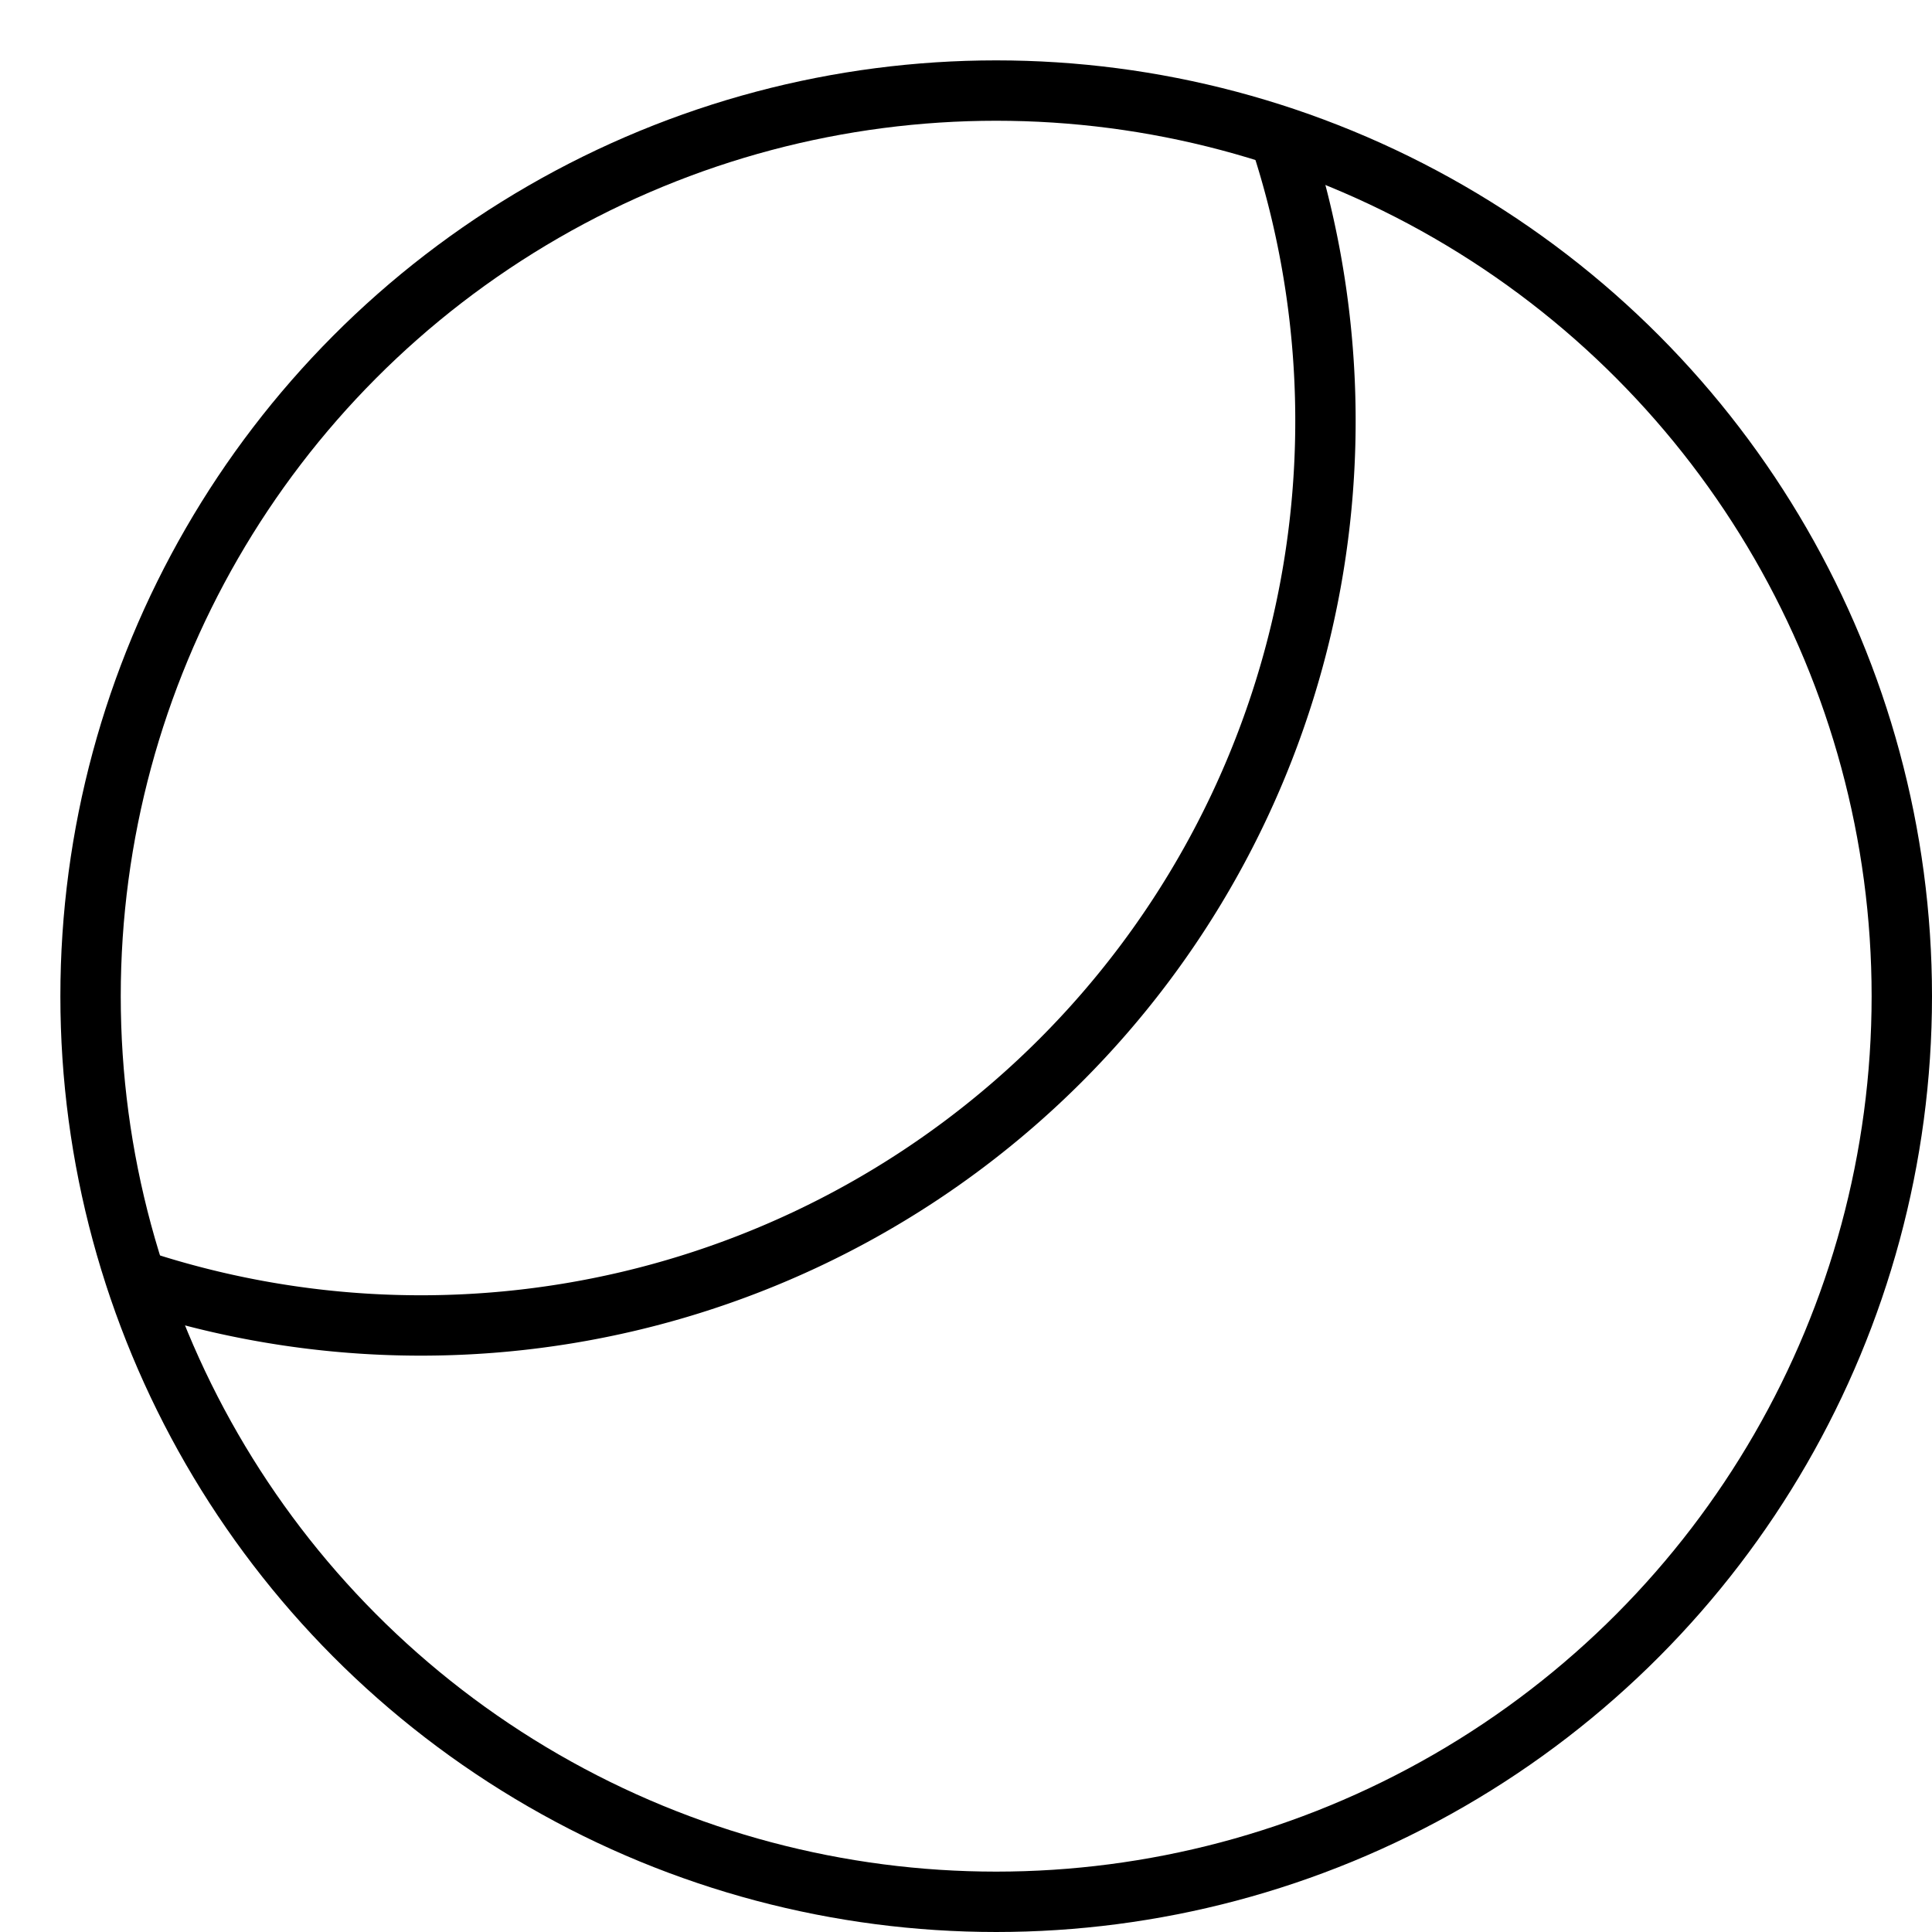 <svg xmlns="http://www.w3.org/2000/svg" viewBox="0 0 32 32"><title>mask oval</title><g stroke-linecap="round" stroke-width="1" fill="none" stroke="#000000" stroke-linejoin="round" class="nc-icon-wrapper" transform="translate(0.5 0.5)"><path d="M1.76,20.694A14.983,14.983,0,0,0,20.694,1.76" data-cap="butt" stroke="#000000"></path> <circle cx="16" cy="16" r="15"></circle></g></svg>